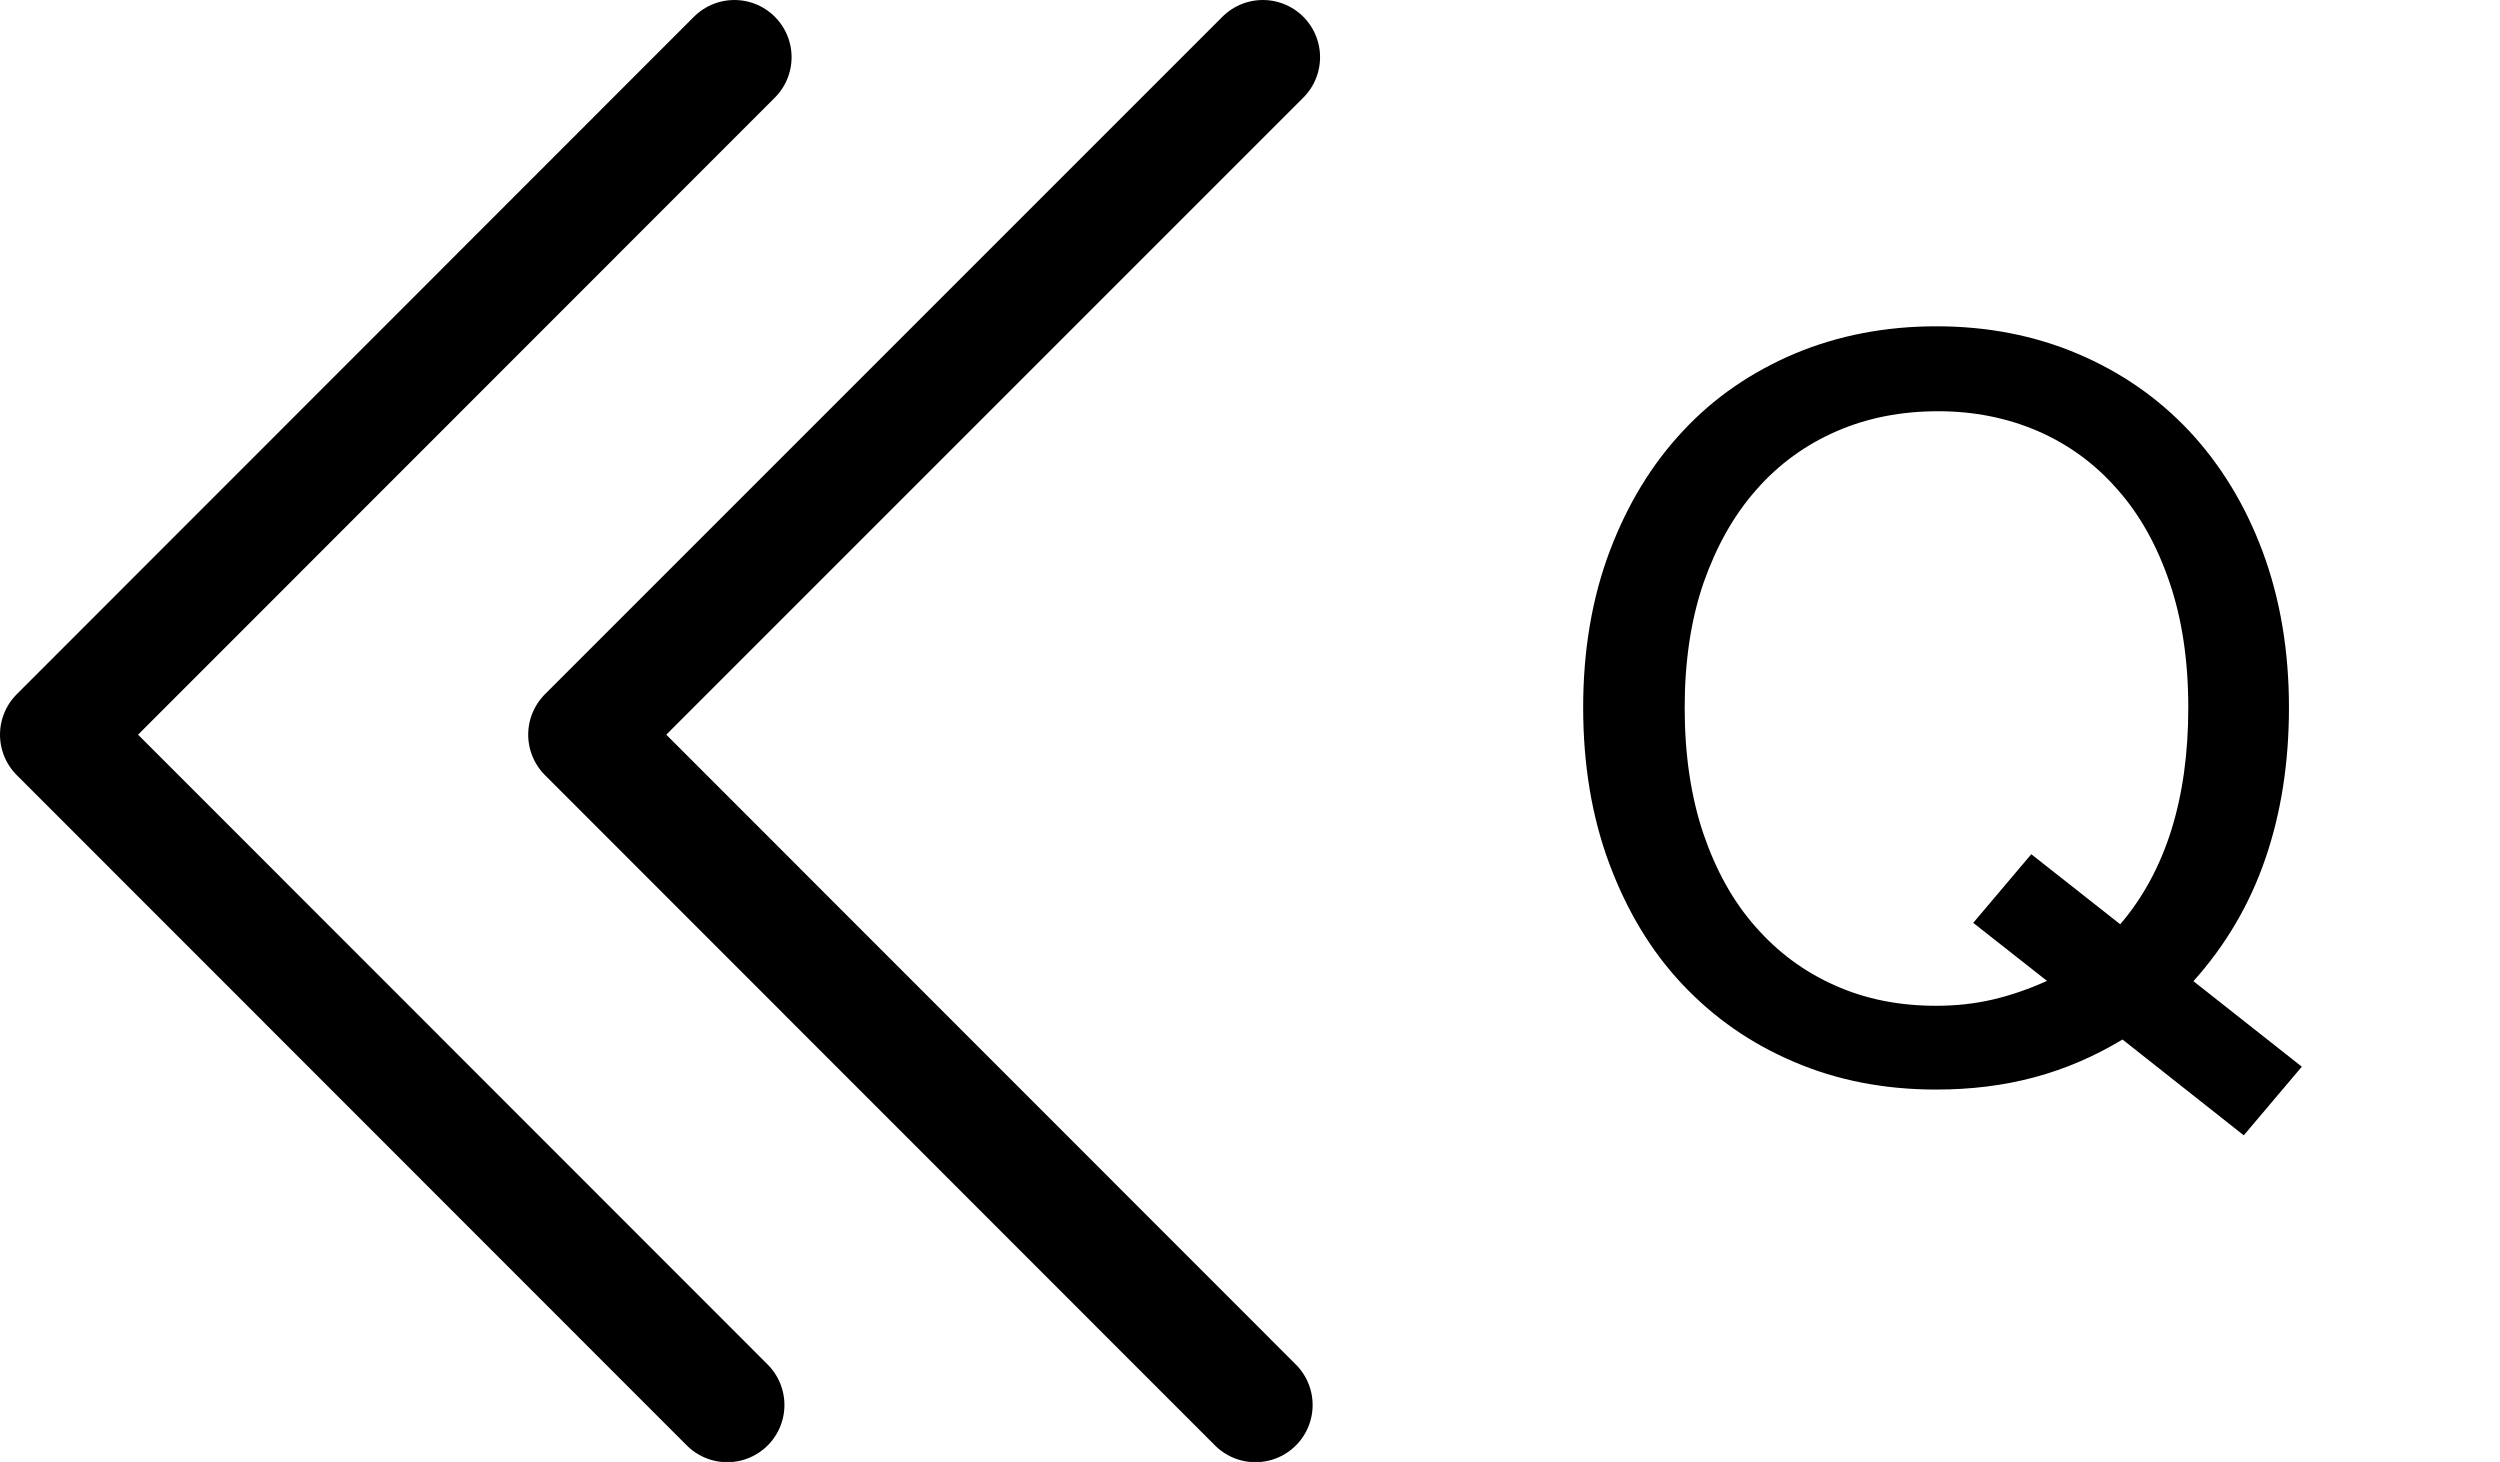 <?xml version="1.0" encoding="utf-8"?>
<!-- Generator: Adobe Illustrator 18.0.0, SVG Export Plug-In . SVG Version: 6.00 Build 0)  -->
<!DOCTYPE svg PUBLIC "-//W3C//DTD SVG 1.1//EN" "http://www.w3.org/Graphics/SVG/1.1/DTD/svg11.dtd">
<svg version="1.1" id="Layer_1" xmlns="http://www.w3.org/2000/svg" xmlns:xlink="http://www.w3.org/1999/xlink" x="0px" y="0px"
	 viewBox="24.8 -13 874.2 511.2" enable-background="new 24.8 -13 874.2 511.2" xml:space="preserve">
<g>
	<g>
		
			<polyline fill="none" stroke="#000000" stroke-width="40" stroke-linecap="round" stroke-linejoin="round" stroke-miterlimit="10" points="
			466.4,7 229.5,243.9 463.8,478.3 		"/>
		
			<polyline fill="none" stroke="#000000" stroke-width="40" stroke-linecap="round" stroke-linejoin="round" stroke-miterlimit="10" points="
			281.6,7 44.8,243.9 279.1,478.3 		"/>
	</g>
	<g>
		<path d="M829.7,360l-20.3,24L767,350.5c-9.8,5.9-20,10.3-30.8,13.2S714,368,701.9,368c-18.1,0-34.7-3.2-49.8-9.7
			c-15.1-6.4-28.1-15.5-39.1-27.2s-19.4-25.8-25.5-42.2s-9.1-34.6-9.1-54.5c0-20,3.1-38.3,9.3-54.7c6.2-16.4,14.7-30.4,25.7-42.1
			c10.9-11.7,24-20.6,39.1-27c15.1-6.3,31.6-9.5,49.4-9.5c17.8,0,34.3,3.2,49.4,9.6c15.1,6.4,28.1,15.4,39.1,27.1
			c10.9,11.7,19.5,25.7,25.6,42.1c6.1,16.4,9.2,34.6,9.2,54.5c0,19.4-2.8,37.1-8.3,53c-5.5,16-13.9,30.2-25.1,42.7L829.7,360z
			 M766.2,310.2c15.9-18.6,23.8-43.9,23.8-75.8c0-16.4-2.2-31.1-6.6-43.9c-4.4-12.9-10.5-23.8-18.4-32.6
			c-7.8-8.9-17.1-15.6-27.7-20.2c-10.7-4.6-22.3-6.9-34.8-6.9c-12.9,0-24.7,2.3-35.5,7c-10.8,4.7-20.2,11.5-28,20.4
			c-7.9,8.9-14,19.8-18.5,32.6c-4.4,12.8-6.6,27.4-6.6,43.7c0,16.4,2.2,31.1,6.5,43.9c4.4,12.9,10.4,23.8,18.3,32.7
			c7.8,8.9,17.1,15.8,27.8,20.5c10.7,4.8,22.5,7.1,35.3,7.1c6.9,0,13.5-0.7,19.9-2.2c6.4-1.5,12.7-3.7,18.9-6.5l-25.8-20.3l20.3-24
			L766.2,310.2z"/>
	</g>
</g>
</svg>
